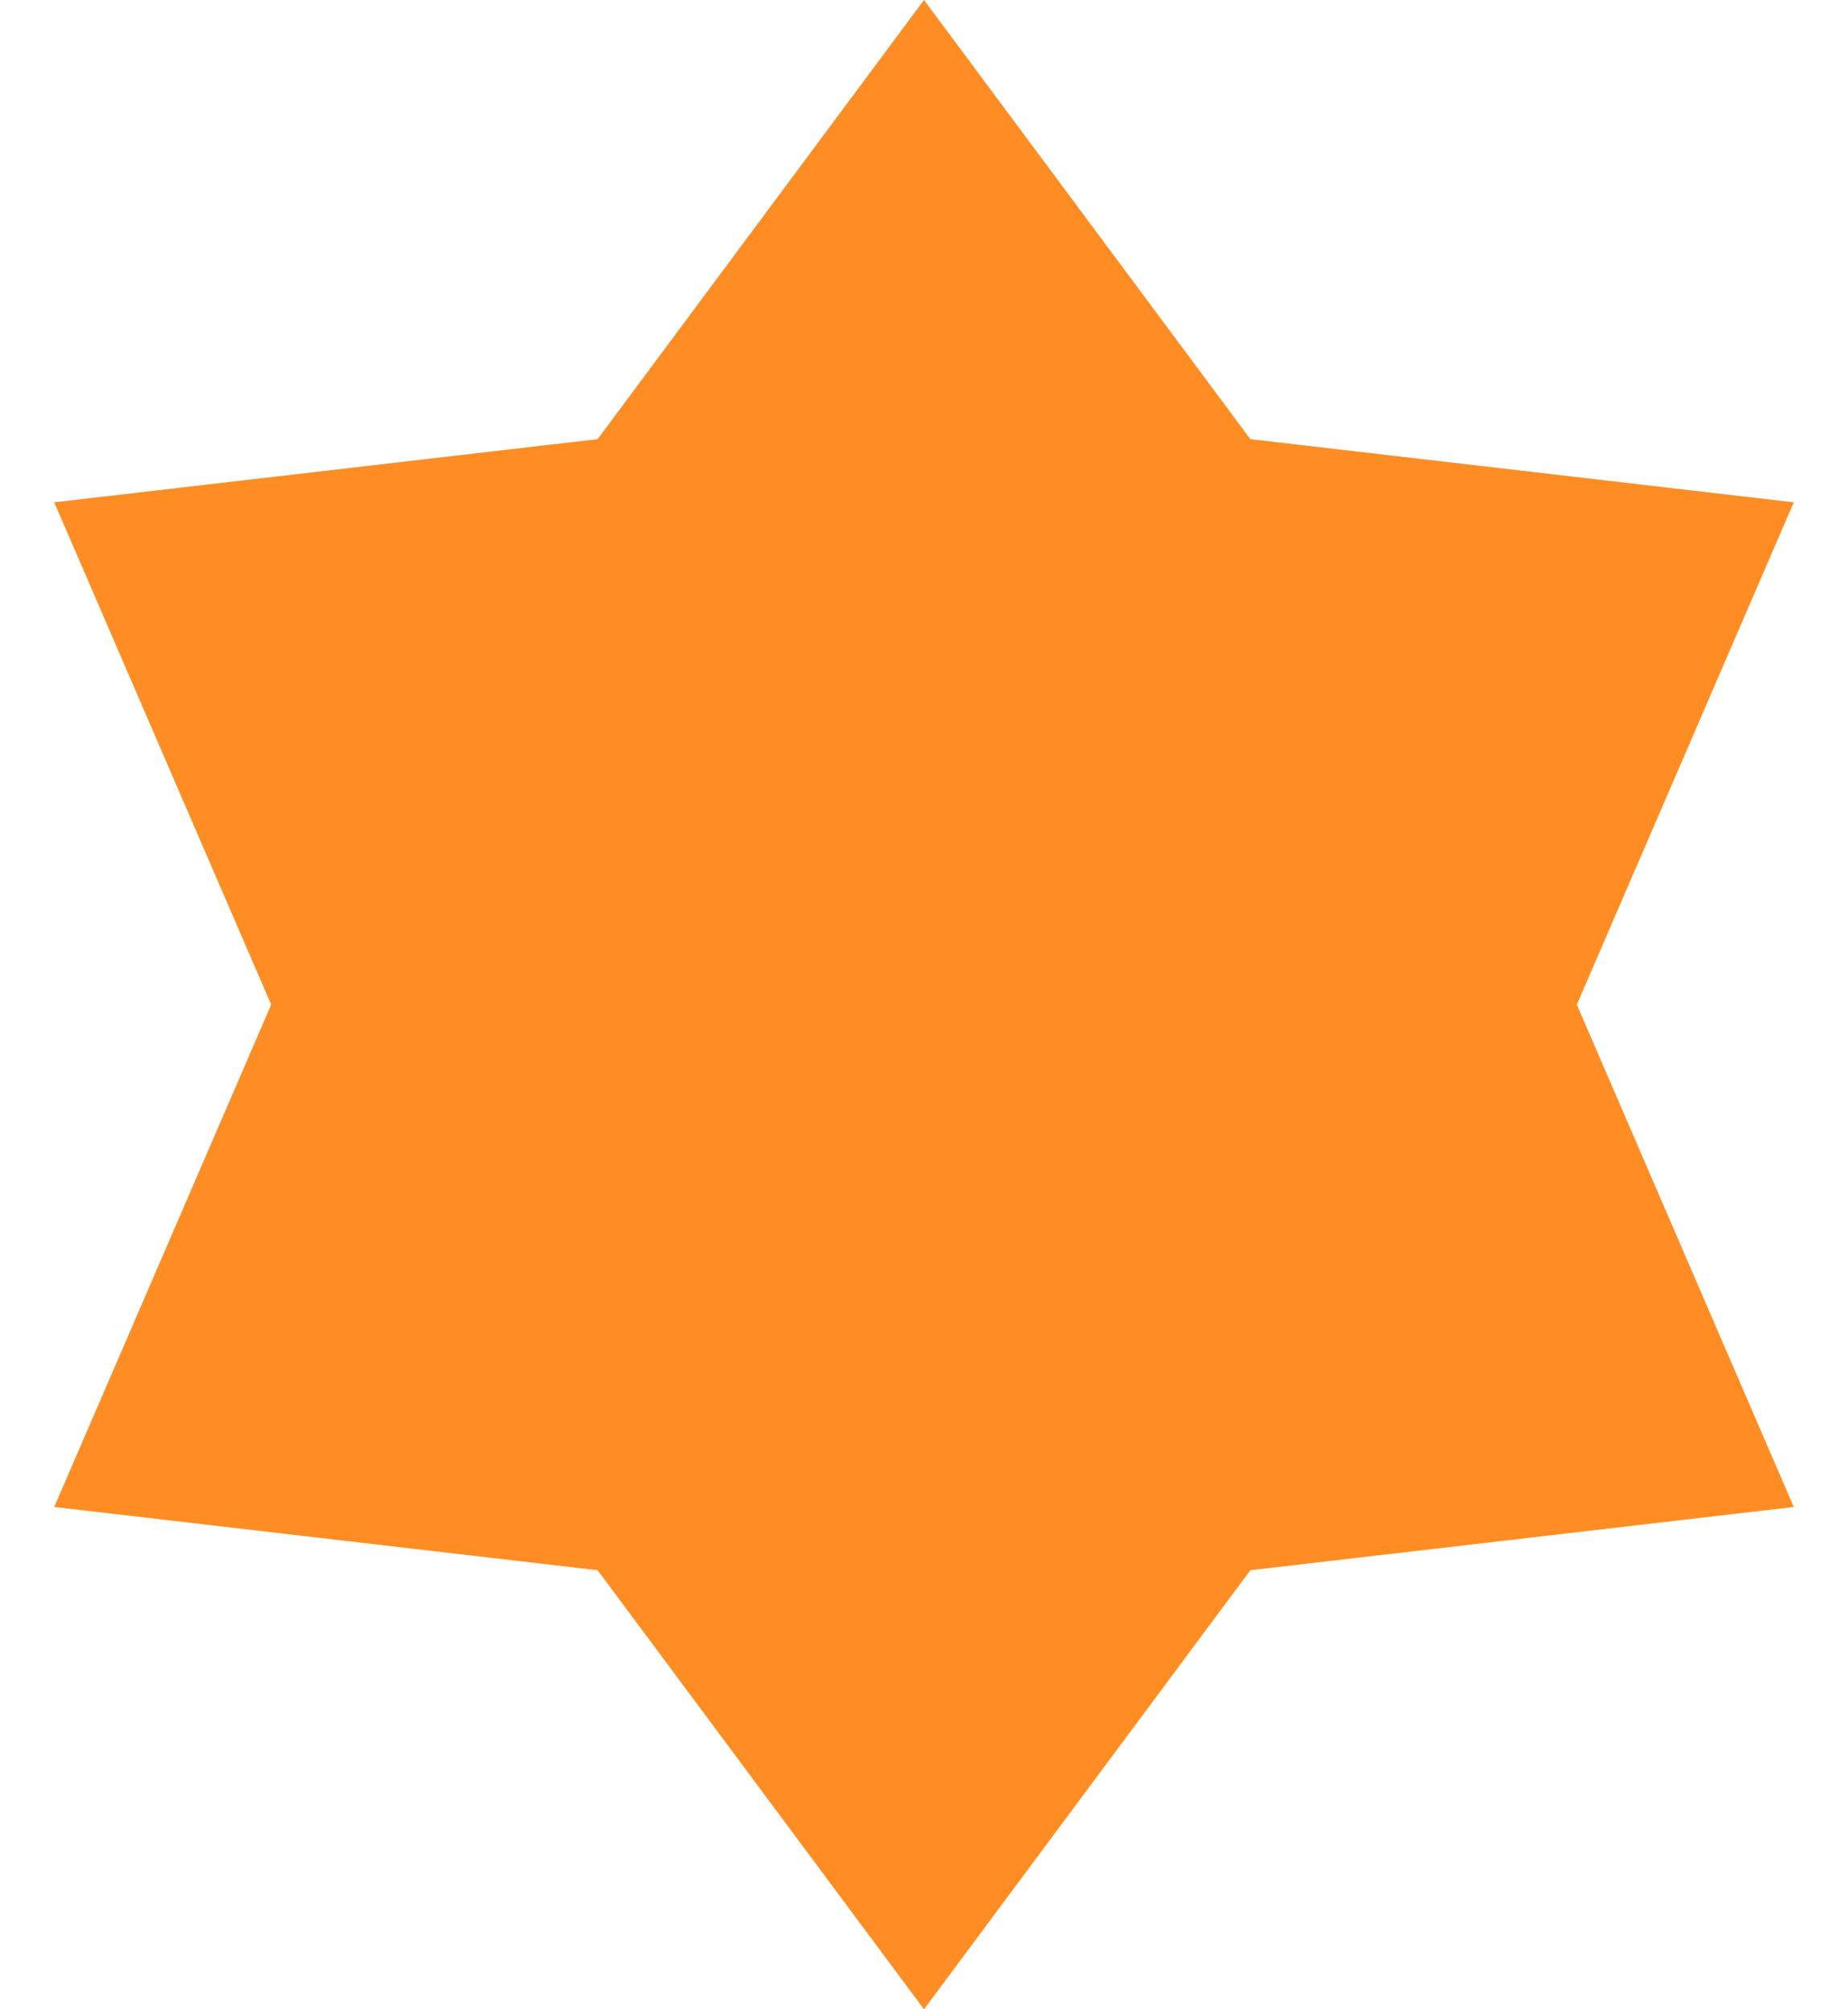 <svg width="23" height="25" viewBox="0 0 23 25" fill="none" xmlns="http://www.w3.org/2000/svg">
<path d="M11.5 0L15.562 5.464L22.325 6.25L19.625 12.5L22.325 18.75L15.562 19.537L11.5 25L7.438 19.537L0.675 18.75L3.375 12.5L0.675 6.25L7.438 5.464L11.5 0Z" fill="#FF8D23"/>
</svg>
